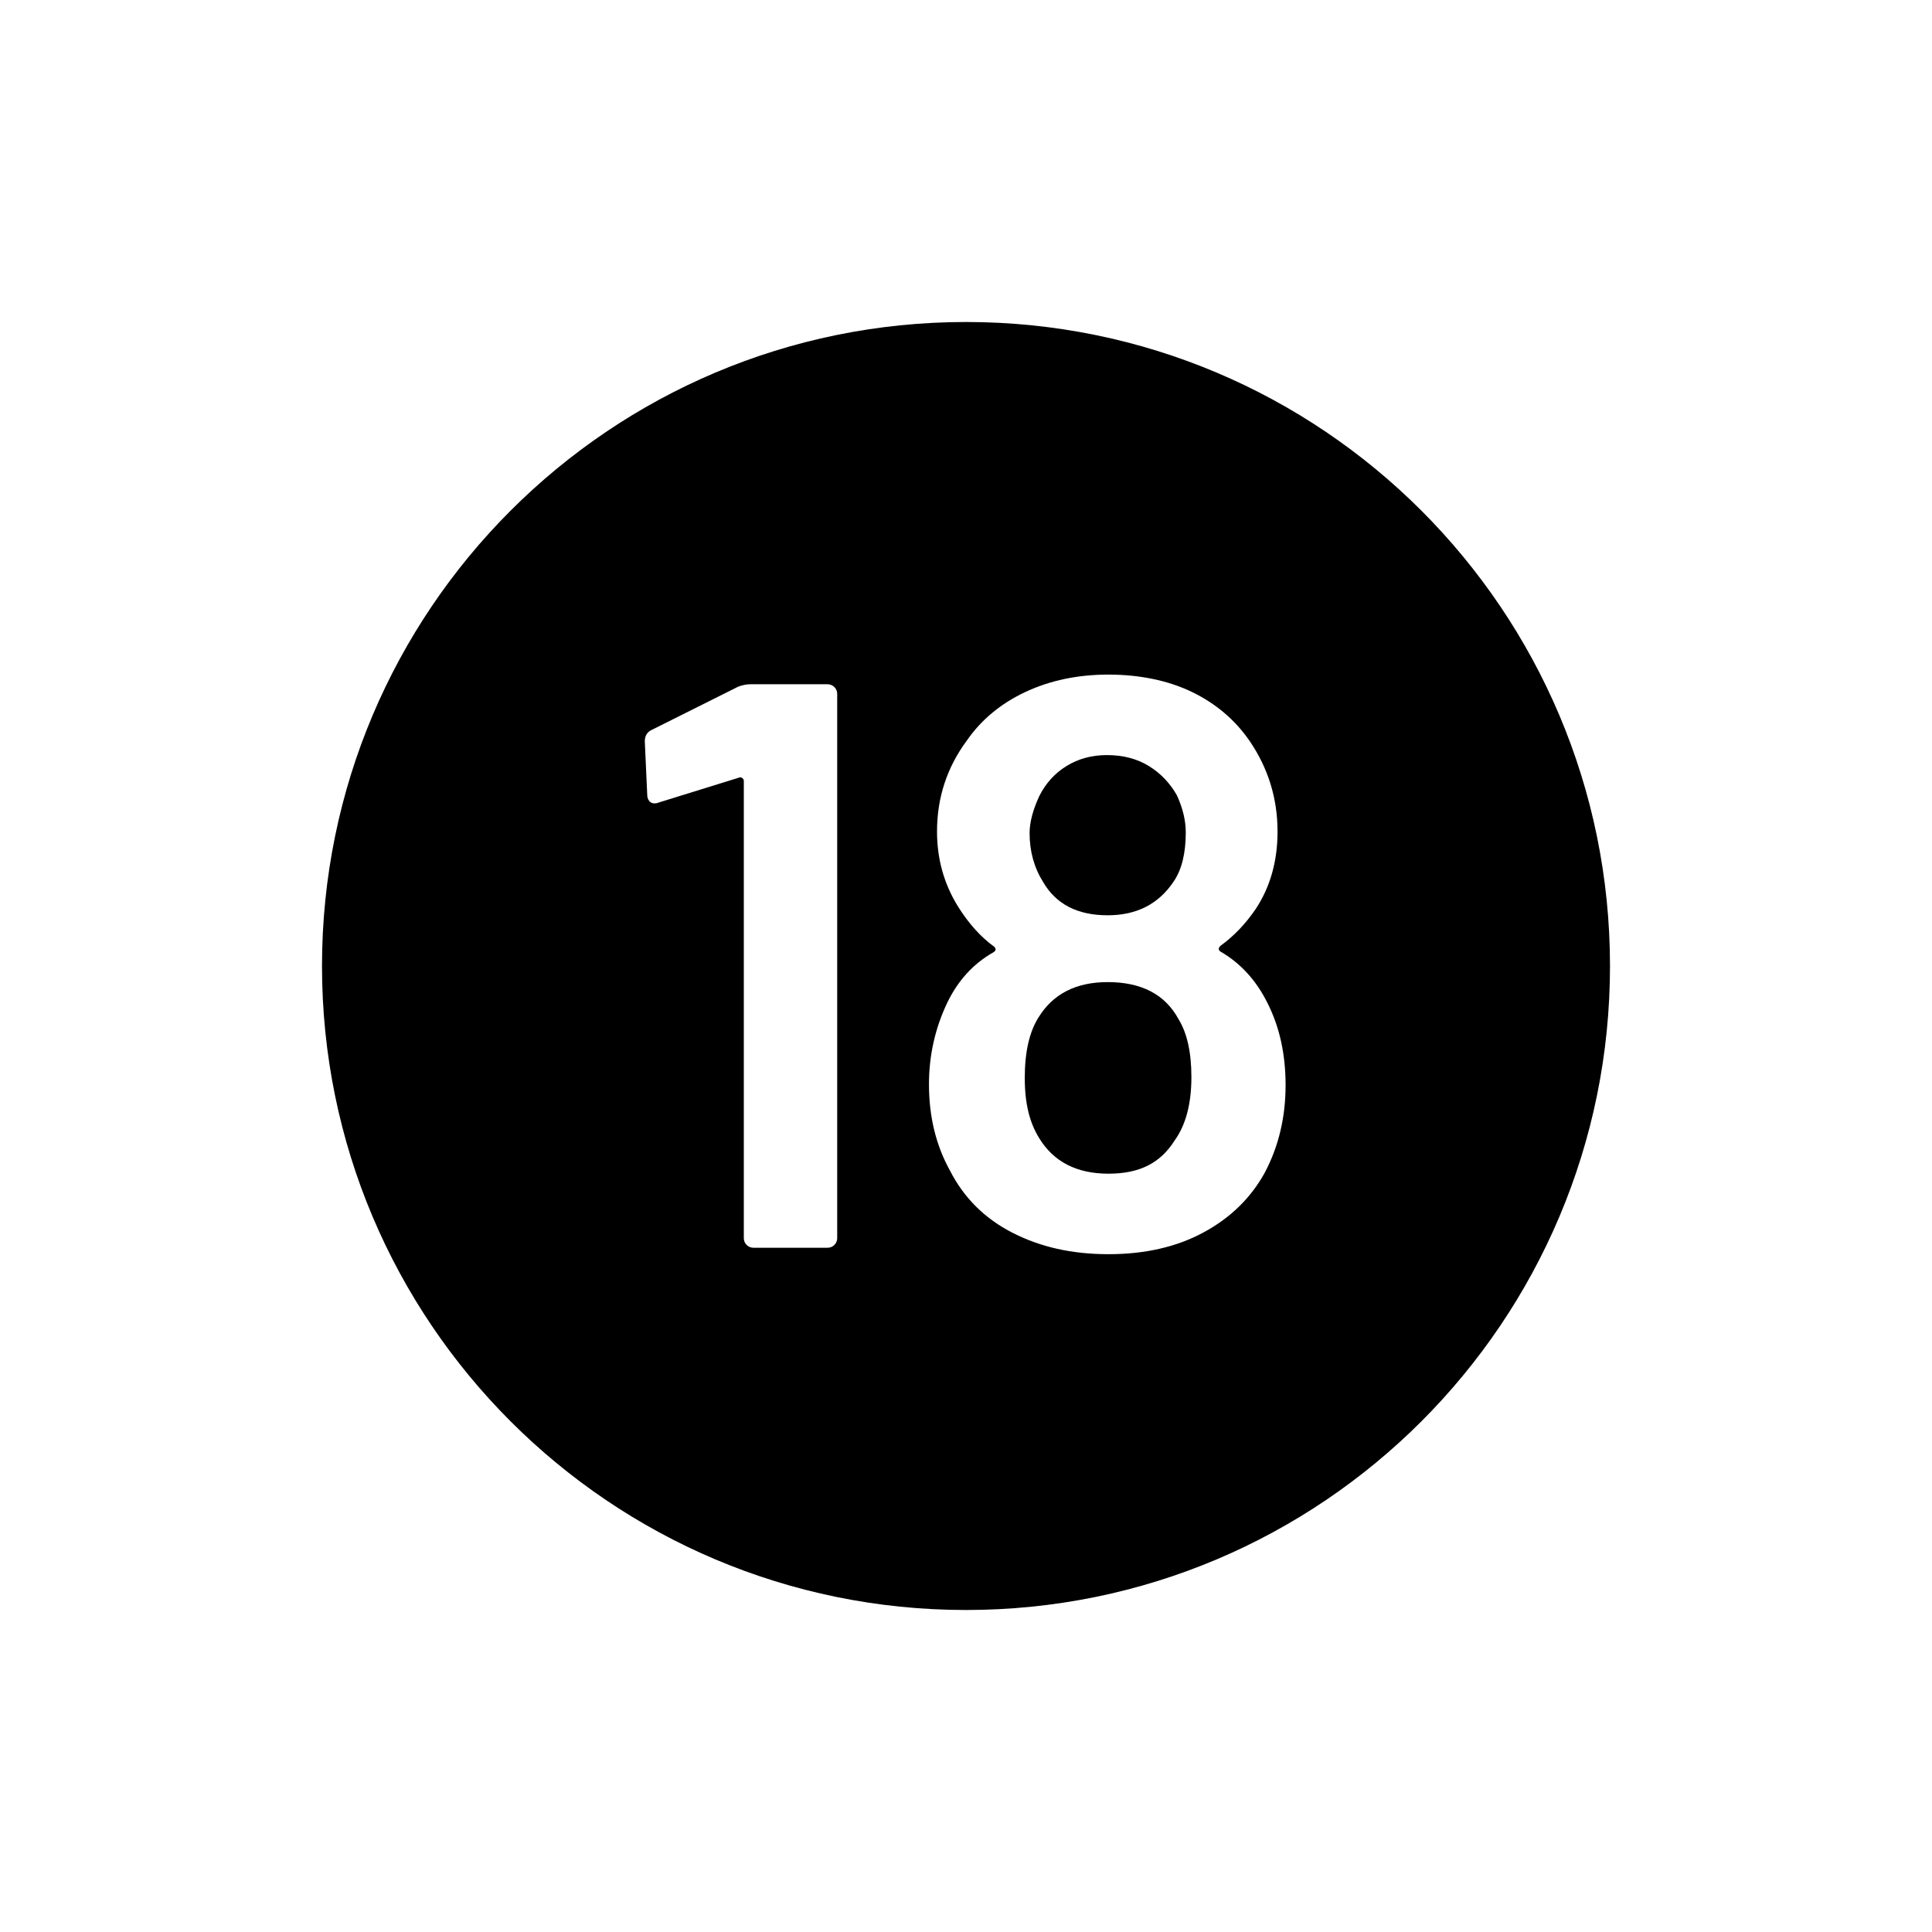 <?xml version="1.0" encoding="UTF-8"?>
<svg id="icon" xmlns="http://www.w3.org/2000/svg" viewBox="0 0 864 864">
  <path d="M432,144c-159.06,0-288,128.94-288,288s128.94,288,288,288,288-128.94,288-288-128.94-288-288-288ZM374.4,553.68c0,1.2-.42,2.22-1.26,3.06-.84.84-1.86,1.26-3.06,1.26h-33.12c-1.2,0-2.22-.42-3.06-1.26-.84-.84-1.26-1.86-1.26-3.06v-204.48c0-.48-.24-.9-.72-1.26-.48-.36-.96-.42-1.44-.18l-36,11.16c-.48.24-1.08.36-1.8.36-.96,0-1.74-.36-2.34-1.08-.6-.72-.9-1.68-.9-2.88l-1.08-23.76c0-2.4.96-4.08,2.88-5.04l38.88-19.44c1.92-.72,3.72-1.08,5.4-1.08h34.56c1.2,0,2.22.42,3.06,1.26.84.84,1.26,1.86,1.26,3.06v243.36ZM565.56,524.52c-6.24,11.28-15.36,20.16-27.36,26.64-12,6.48-26.16,9.72-42.48,9.72s-30.36-3.18-42.84-9.54c-12.48-6.36-21.84-15.66-28.08-27.9-6.24-11.28-9.36-24.12-9.36-38.52,0-12.96,2.76-25.2,8.28-36.72,4.8-9.84,11.64-17.28,20.52-22.32,1.2-.72,1.32-1.56.36-2.52-6-4.32-11.4-10.32-16.2-18-6.24-10.08-9.36-21.24-9.36-33.48,0-15.12,4.44-28.68,13.32-40.68,6.48-9.36,15.24-16.62,26.28-21.78,11.04-5.16,23.4-7.74,37.08-7.74s26.58,2.58,37.26,7.74c10.68,5.16,19.26,12.42,25.74,21.78,8.4,12.24,12.6,25.8,12.6,40.68,0,13.2-3.24,24.72-9.72,34.56-4.56,6.72-9.84,12.24-15.84,16.56-.96.96-.96,1.8,0,2.52,9.12,5.28,16.2,13.08,21.24,23.4,5.28,10.56,7.92,22.68,7.92,36.36,0,14.4-3.12,27.48-9.36,39.24Z" style="stroke-width: 0px;"/>
  <path d="M495.36,409.32c12.96,0,22.8-5.04,29.52-15.12,3.6-5.28,5.4-12.6,5.4-21.96,0-5.28-1.32-10.8-3.96-16.56-3.12-5.52-7.32-9.9-12.6-13.14-5.28-3.24-11.52-4.86-18.72-4.86-6.72,0-12.72,1.62-18,4.86-5.28,3.24-9.36,7.74-12.24,13.5-2.88,6.24-4.32,11.76-4.32,16.56,0,8.16,2.04,15.48,6.12,21.96,5.76,9.84,15.36,14.76,28.8,14.76Z" style="stroke-width: 0px;"/>
  <path d="M495.36,439.2c-14.16,0-24.48,5.28-30.96,15.84-4.08,6.48-6.12,15.48-6.12,27s2.16,20.04,6.48,27c6.48,10.56,16.8,15.84,30.96,15.84s23.28-4.92,29.52-14.76c5.04-6.96,7.56-16.44,7.56-28.44,0-11.04-1.92-19.68-5.76-25.92-6-11.04-16.56-16.56-31.68-16.56Z" style="stroke-width: 0px;"/>
</svg>